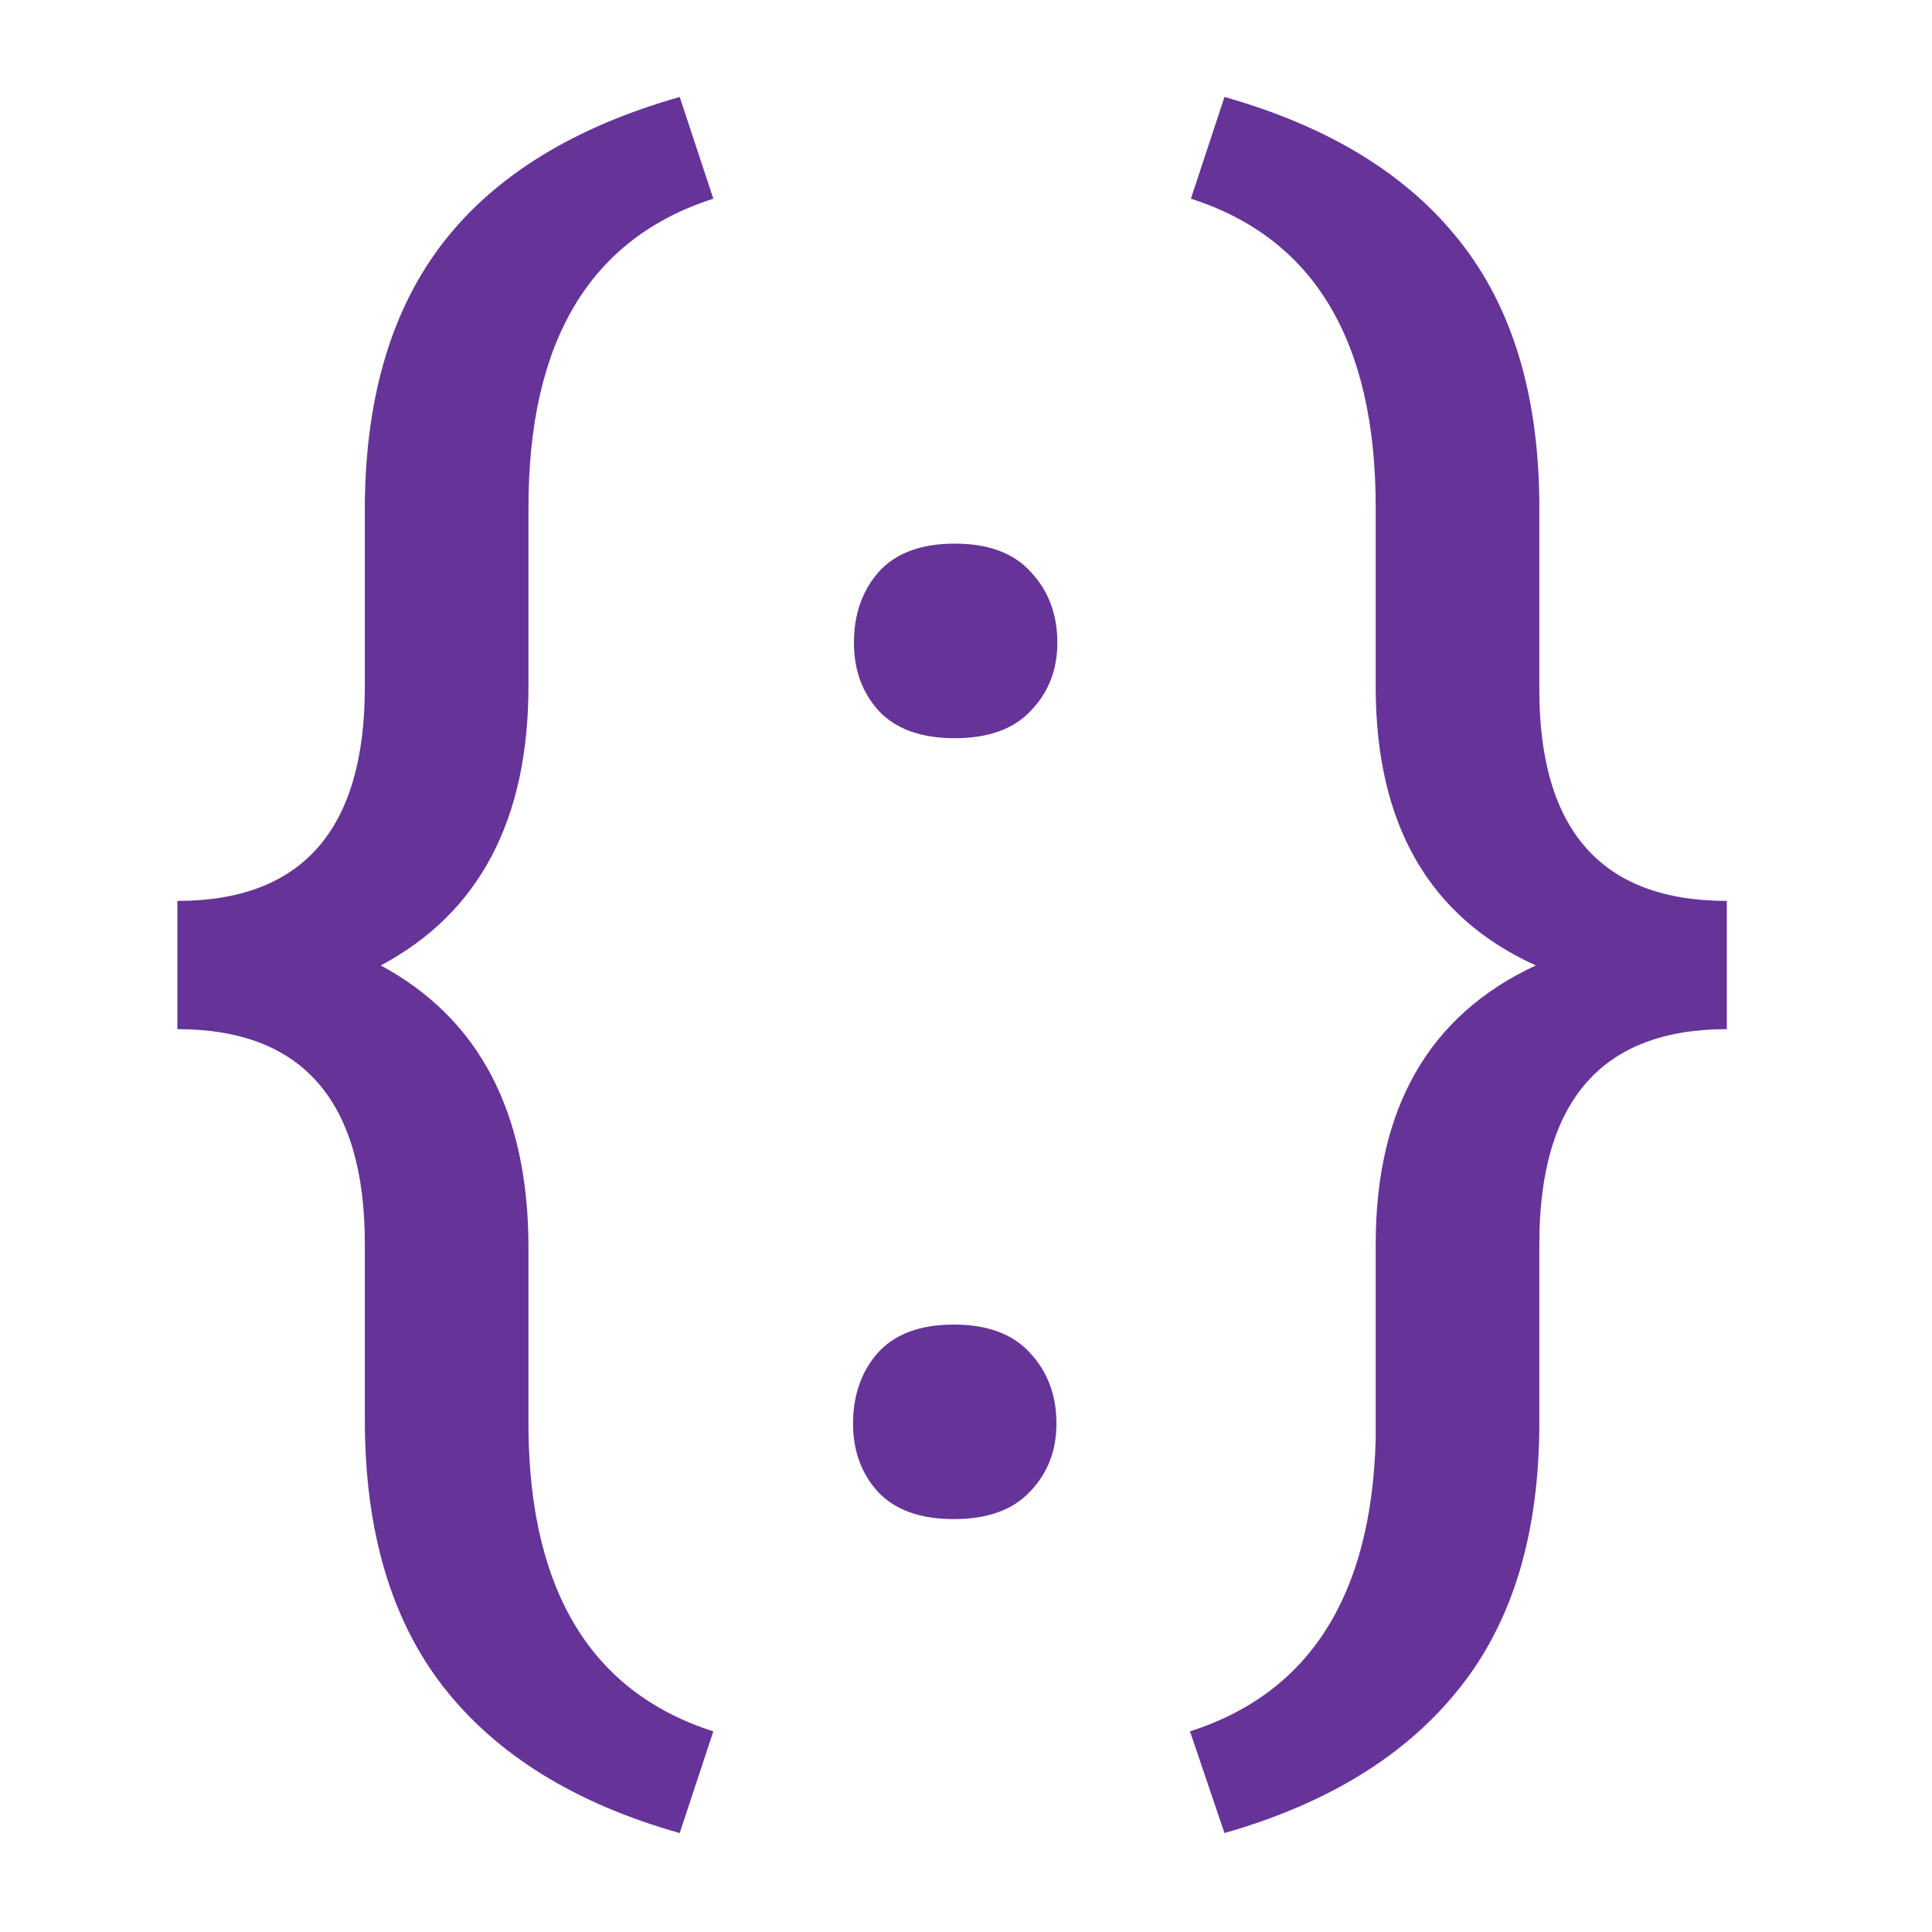<svg width="32" height="32" viewBox="0 0 32 32" fill="none" xmlns="http://www.w3.org/2000/svg">
<g clip-path="url(#clip0_508_2)">
<path d="M11.258 30.361C9.529 29.873 8.226 29.067 7.347 27.944C6.478 26.831 6.043 25.356 6.043 23.52V20.605C6.043 18.232 5.008 17.046 2.938 17.046V14.922C5.008 14.922 6.043 13.74 6.043 11.377V8.33C6.062 6.543 6.497 5.103 7.347 4.009C8.206 2.905 9.51 2.104 11.258 1.606L11.815 3.291C9.773 3.945 8.753 5.649 8.753 8.403V11.362C8.753 13.579 7.938 15.122 6.307 15.991C7.938 16.87 8.753 18.428 8.753 20.664V23.682C8.782 26.367 9.803 28.032 11.815 28.677L11.258 30.361ZM14.129 23.579C14.129 23.11 14.266 22.72 14.539 22.407C14.822 22.095 15.242 21.939 15.799 21.939C16.355 21.939 16.775 22.095 17.059 22.407C17.352 22.72 17.498 23.11 17.498 23.579C17.498 24.028 17.352 24.404 17.059 24.707C16.775 25.01 16.355 25.161 15.799 25.161C15.242 25.161 14.822 25.01 14.539 24.707C14.266 24.404 14.129 24.028 14.129 23.579ZM14.144 10.645C14.144 10.176 14.28 9.785 14.554 9.473C14.837 9.16 15.257 9.004 15.813 9.004C16.37 9.004 16.79 9.16 17.073 9.473C17.366 9.785 17.513 10.176 17.513 10.645C17.513 11.094 17.366 11.47 17.073 11.773C16.79 12.075 16.37 12.227 15.813 12.227C15.257 12.227 14.837 12.075 14.554 11.773C14.28 11.47 14.144 11.094 14.144 10.645ZM19.71 28.677C21.692 28.042 22.718 26.426 22.786 23.828V20.605C22.786 18.35 23.67 16.811 25.438 15.991C23.67 15.19 22.786 13.652 22.786 11.377V8.403C22.786 5.649 21.766 3.945 19.725 3.291L20.281 1.606C22.01 2.095 23.309 2.891 24.178 3.994C25.047 5.088 25.486 6.538 25.496 8.345V11.421C25.496 13.755 26.531 14.922 28.602 14.922V17.046C26.531 17.046 25.496 18.232 25.496 20.605V23.564C25.496 25.4 25.052 26.87 24.163 27.974C23.284 29.077 21.99 29.873 20.281 30.361L19.71 28.677Z" fill="#663399"/>
</g>
<defs>
<clipPath id="clip0_508_2">
<rect width="32" height="32" fill="white"/>
</clipPath>
</defs>
</svg>
